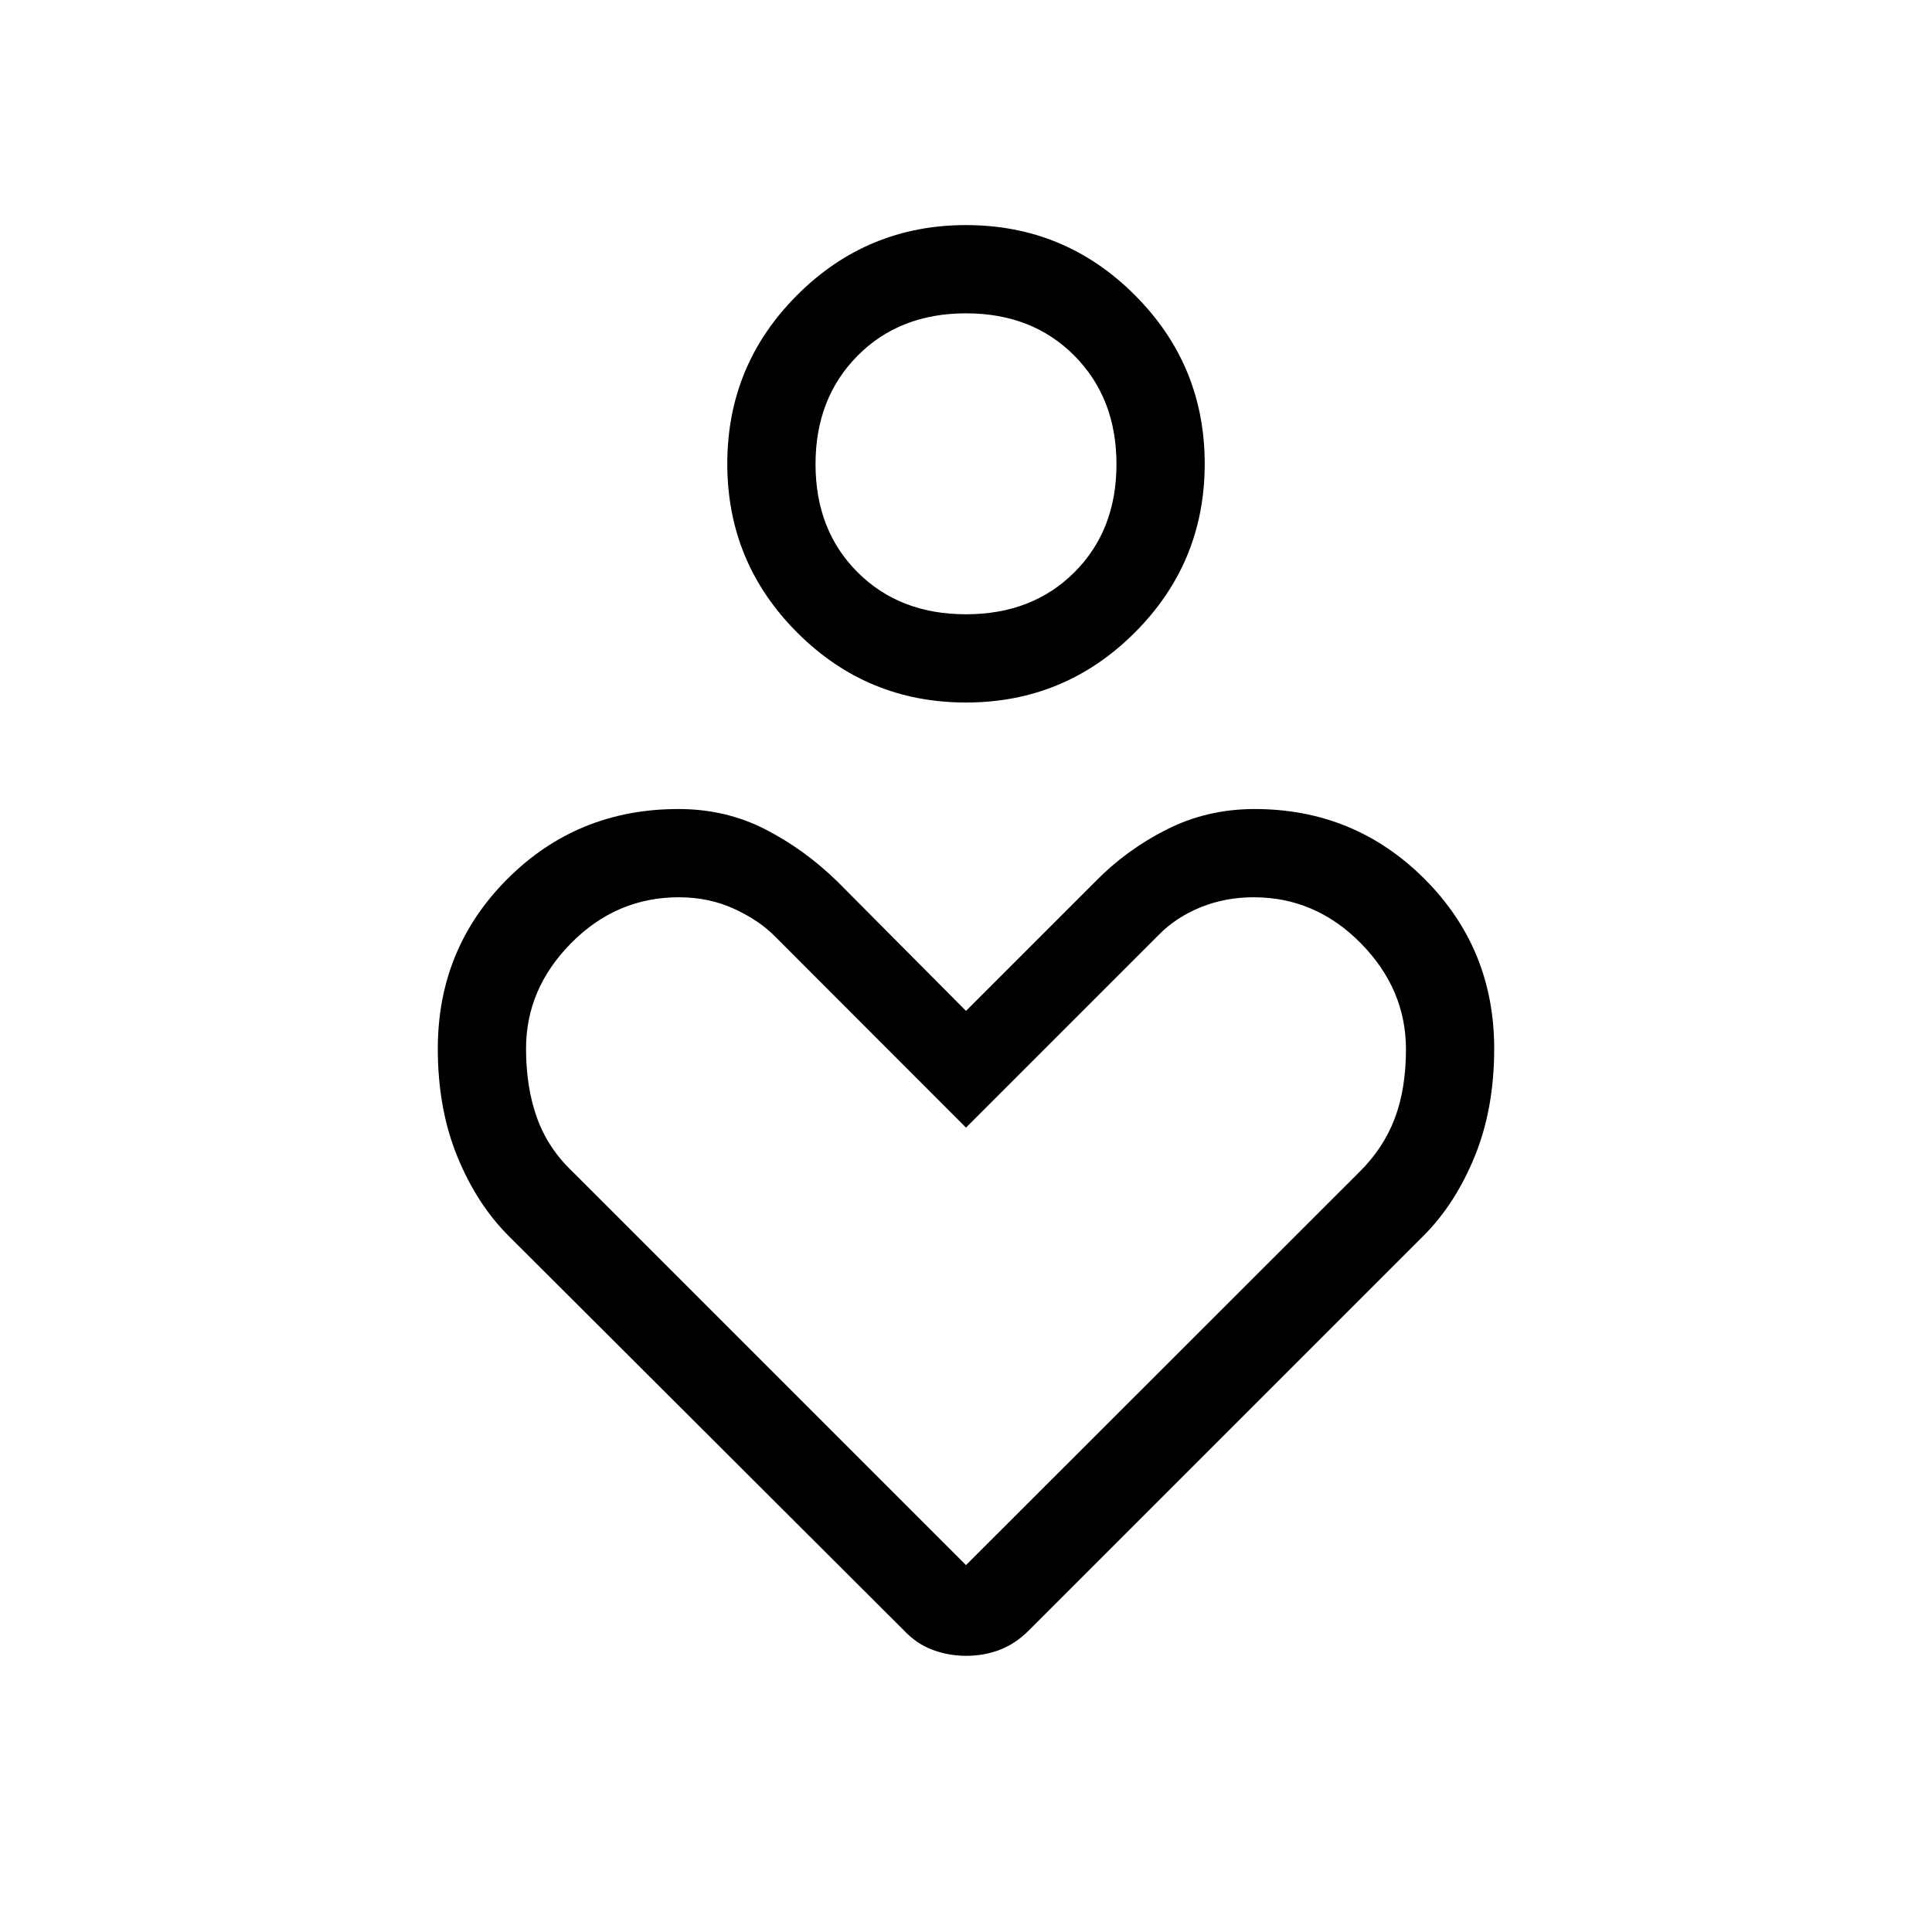 <svg xmlns="http://www.w3.org/2000/svg" height="48" viewBox="0 -960 960 960" width="48"><path d="M479.984-610.923q-49.113 0-83.856-34.758-34.742-34.758-34.742-83.872t34.758-83.856q34.758-34.743 83.872-34.743 49.113 0 83.856 34.758 34.742 34.758 34.742 83.872t-34.758 83.856q-34.758 34.743-83.872 34.743Zm.016-43.845q33 0 53.885-20.885 20.884-20.884 20.884-53.692t-20.884-53.885Q513-804.307 480-804.307t-53.885 21.077q-20.884 21.077-20.884 53.885 0 32.808 20.884 53.692Q447-654.768 480-654.768Zm-30.854 504.912-196.53-196.146q-15.769-15.769-25.423-39.451-9.654-23.683-9.654-53.453 0-49.805 34.684-84.449Q286.907-558 337.093-558q23.437 0 43.037 10.019 19.6 10.019 36.023 26.058L480-457.692l64.231-64.231q15.269-15.654 35.416-25.865Q599.794-558 623.403-558q49.635 0 84.346 34.645 34.712 34.644 34.712 84.449 0 29.77-9.654 53.453-9.654 23.682-25.423 39.451L511.238-149.856q-6.662 6.662-14.479 9.643-7.817 2.98-16.634 2.98t-16.759-2.98q-7.942-2.981-14.22-9.643ZM480-182.309l195.354-195.209q11.968-11.785 17.615-26.559 5.646-14.773 5.646-34.501 0-30-22.5-52.788-22.5-22.789-53.131-22.789-14.138 0-26.344 4.952-12.206 4.952-20.814 13.684L480-399.693l-94.759-94.845q-7.83-8.055-20.382-13.836-12.551-5.781-27.536-5.781-30.938 0-53.438 22.693-22.5 22.692-22.5 52.564 0 19.205 5.461 34.397 5.462 15.192 17.769 26.808L480-182.309Zm0-547.228Zm0 381.305Z"/></svg>